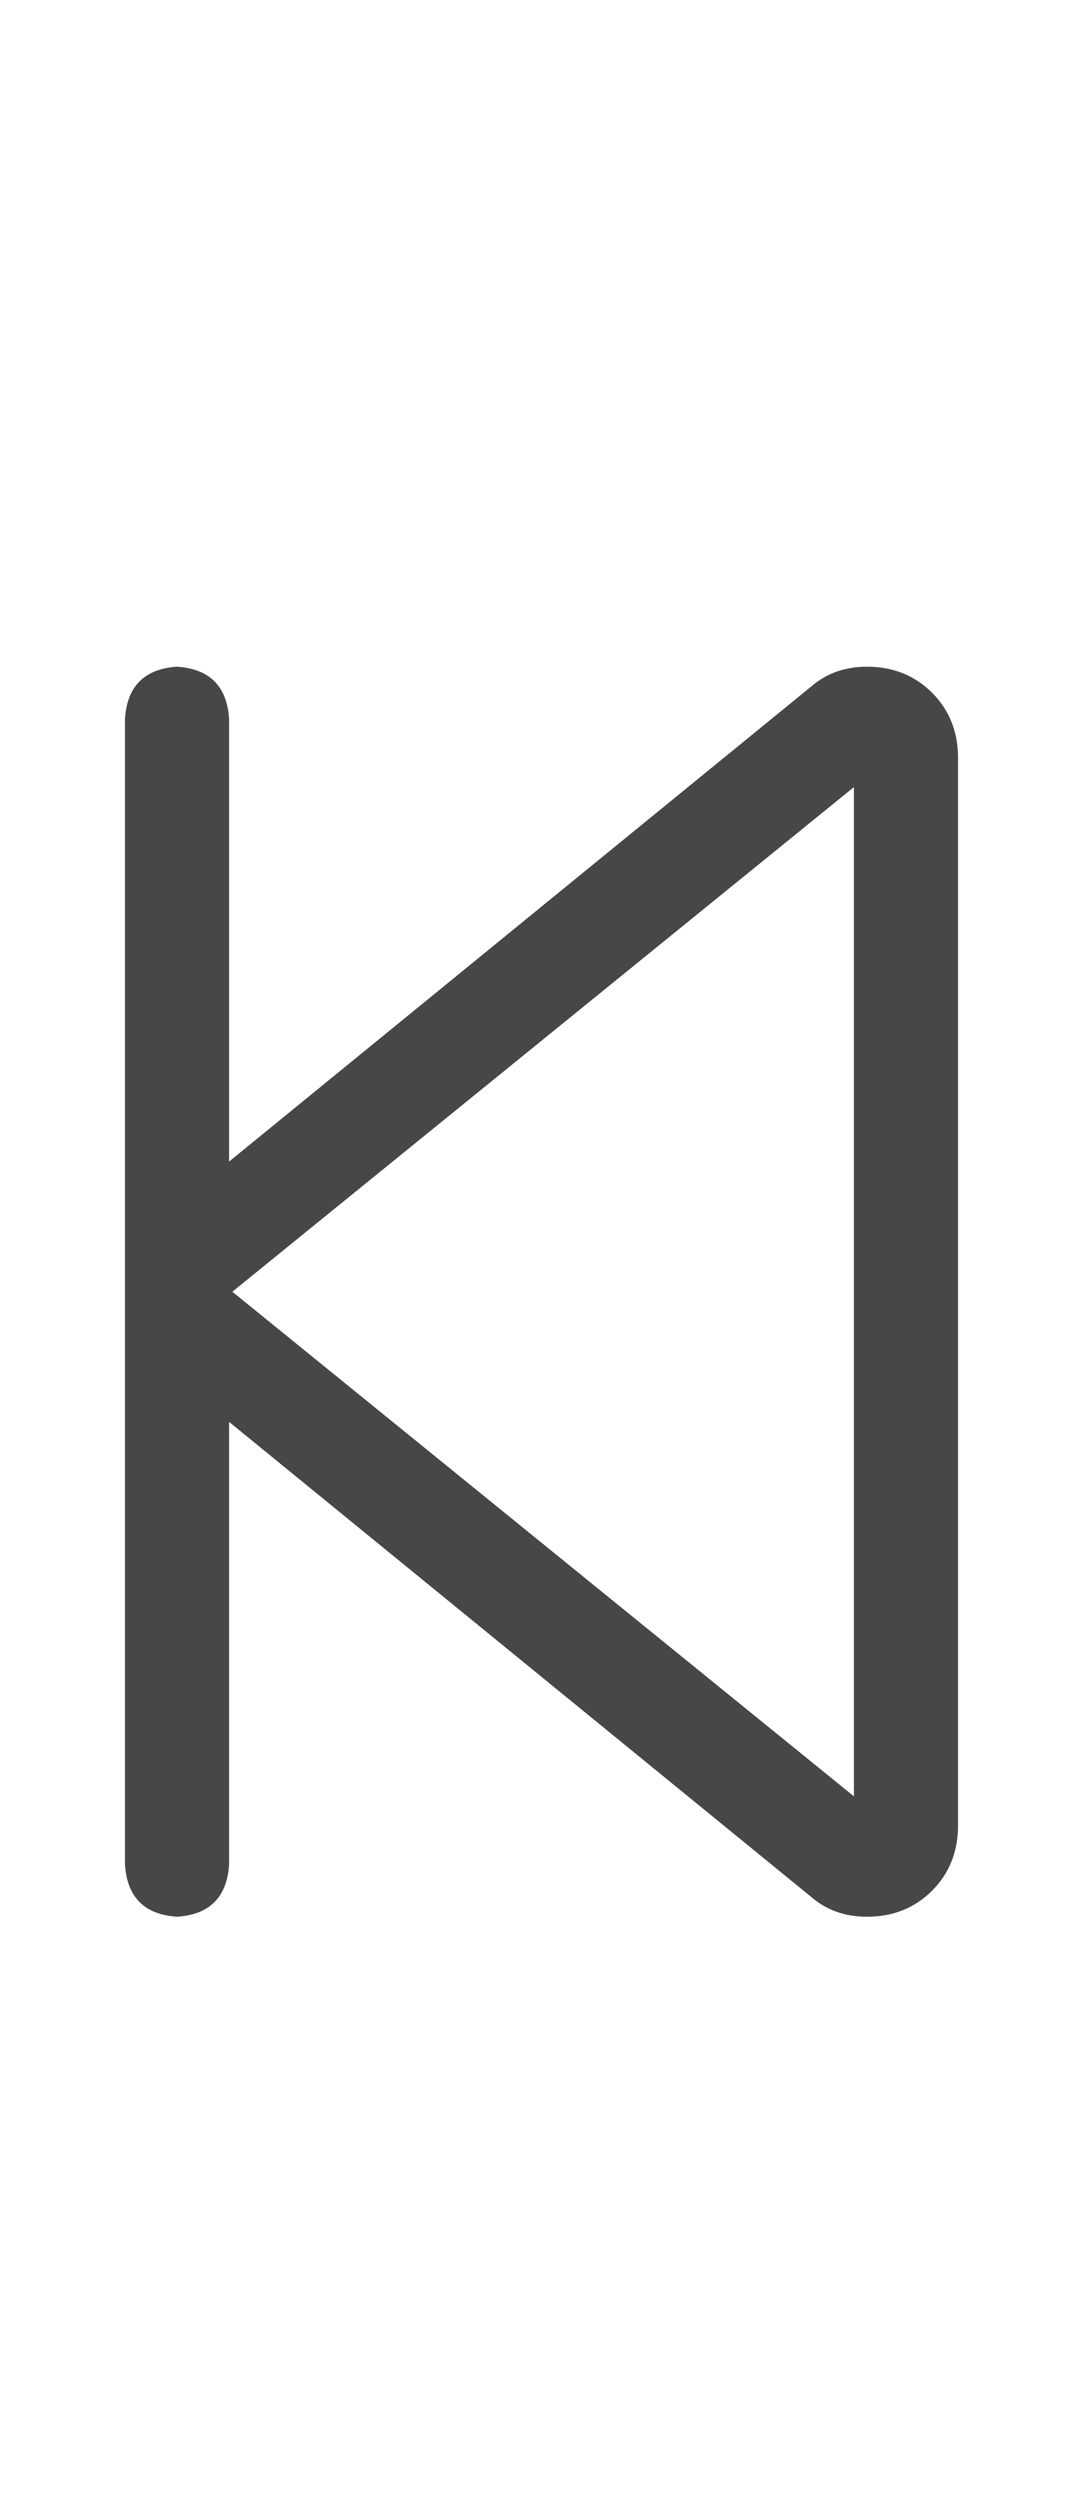 <svg width="13" height="30" viewBox="0 0 13 30" fill="none" xmlns="http://www.w3.org/2000/svg">
<g id="label-paired / lg / backward-step-lg / regular" clip-path="url(#clip0_1731_5030)">
<path id="icon" d="M2.75 8.625V13.938L9.742 8.234C9.924 8.078 10.146 8 10.406 8C10.719 8 10.979 8.104 11.188 8.312C11.396 8.521 11.5 8.781 11.5 9.094V21.906C11.5 22.219 11.396 22.479 11.188 22.688C10.979 22.896 10.719 23 10.406 23C10.146 23 9.924 22.922 9.742 22.766L2.75 17.062V22.375C2.724 22.766 2.516 22.974 2.125 23C1.734 22.974 1.526 22.766 1.5 22.375V16.047V14.953V8.625C1.526 8.234 1.734 8.026 2.125 8C2.516 8.026 2.724 8.234 2.75 8.625ZM10.25 9.445L2.789 15.5L10.25 21.555V9.445Z" fill="black" fill-opacity="0.72"/>
</g>
<defs>
<clipPath id="clip0_1731_5030">
<rect width="13" height="30" fill="white"/>
</clipPath>
</defs>
</svg>
